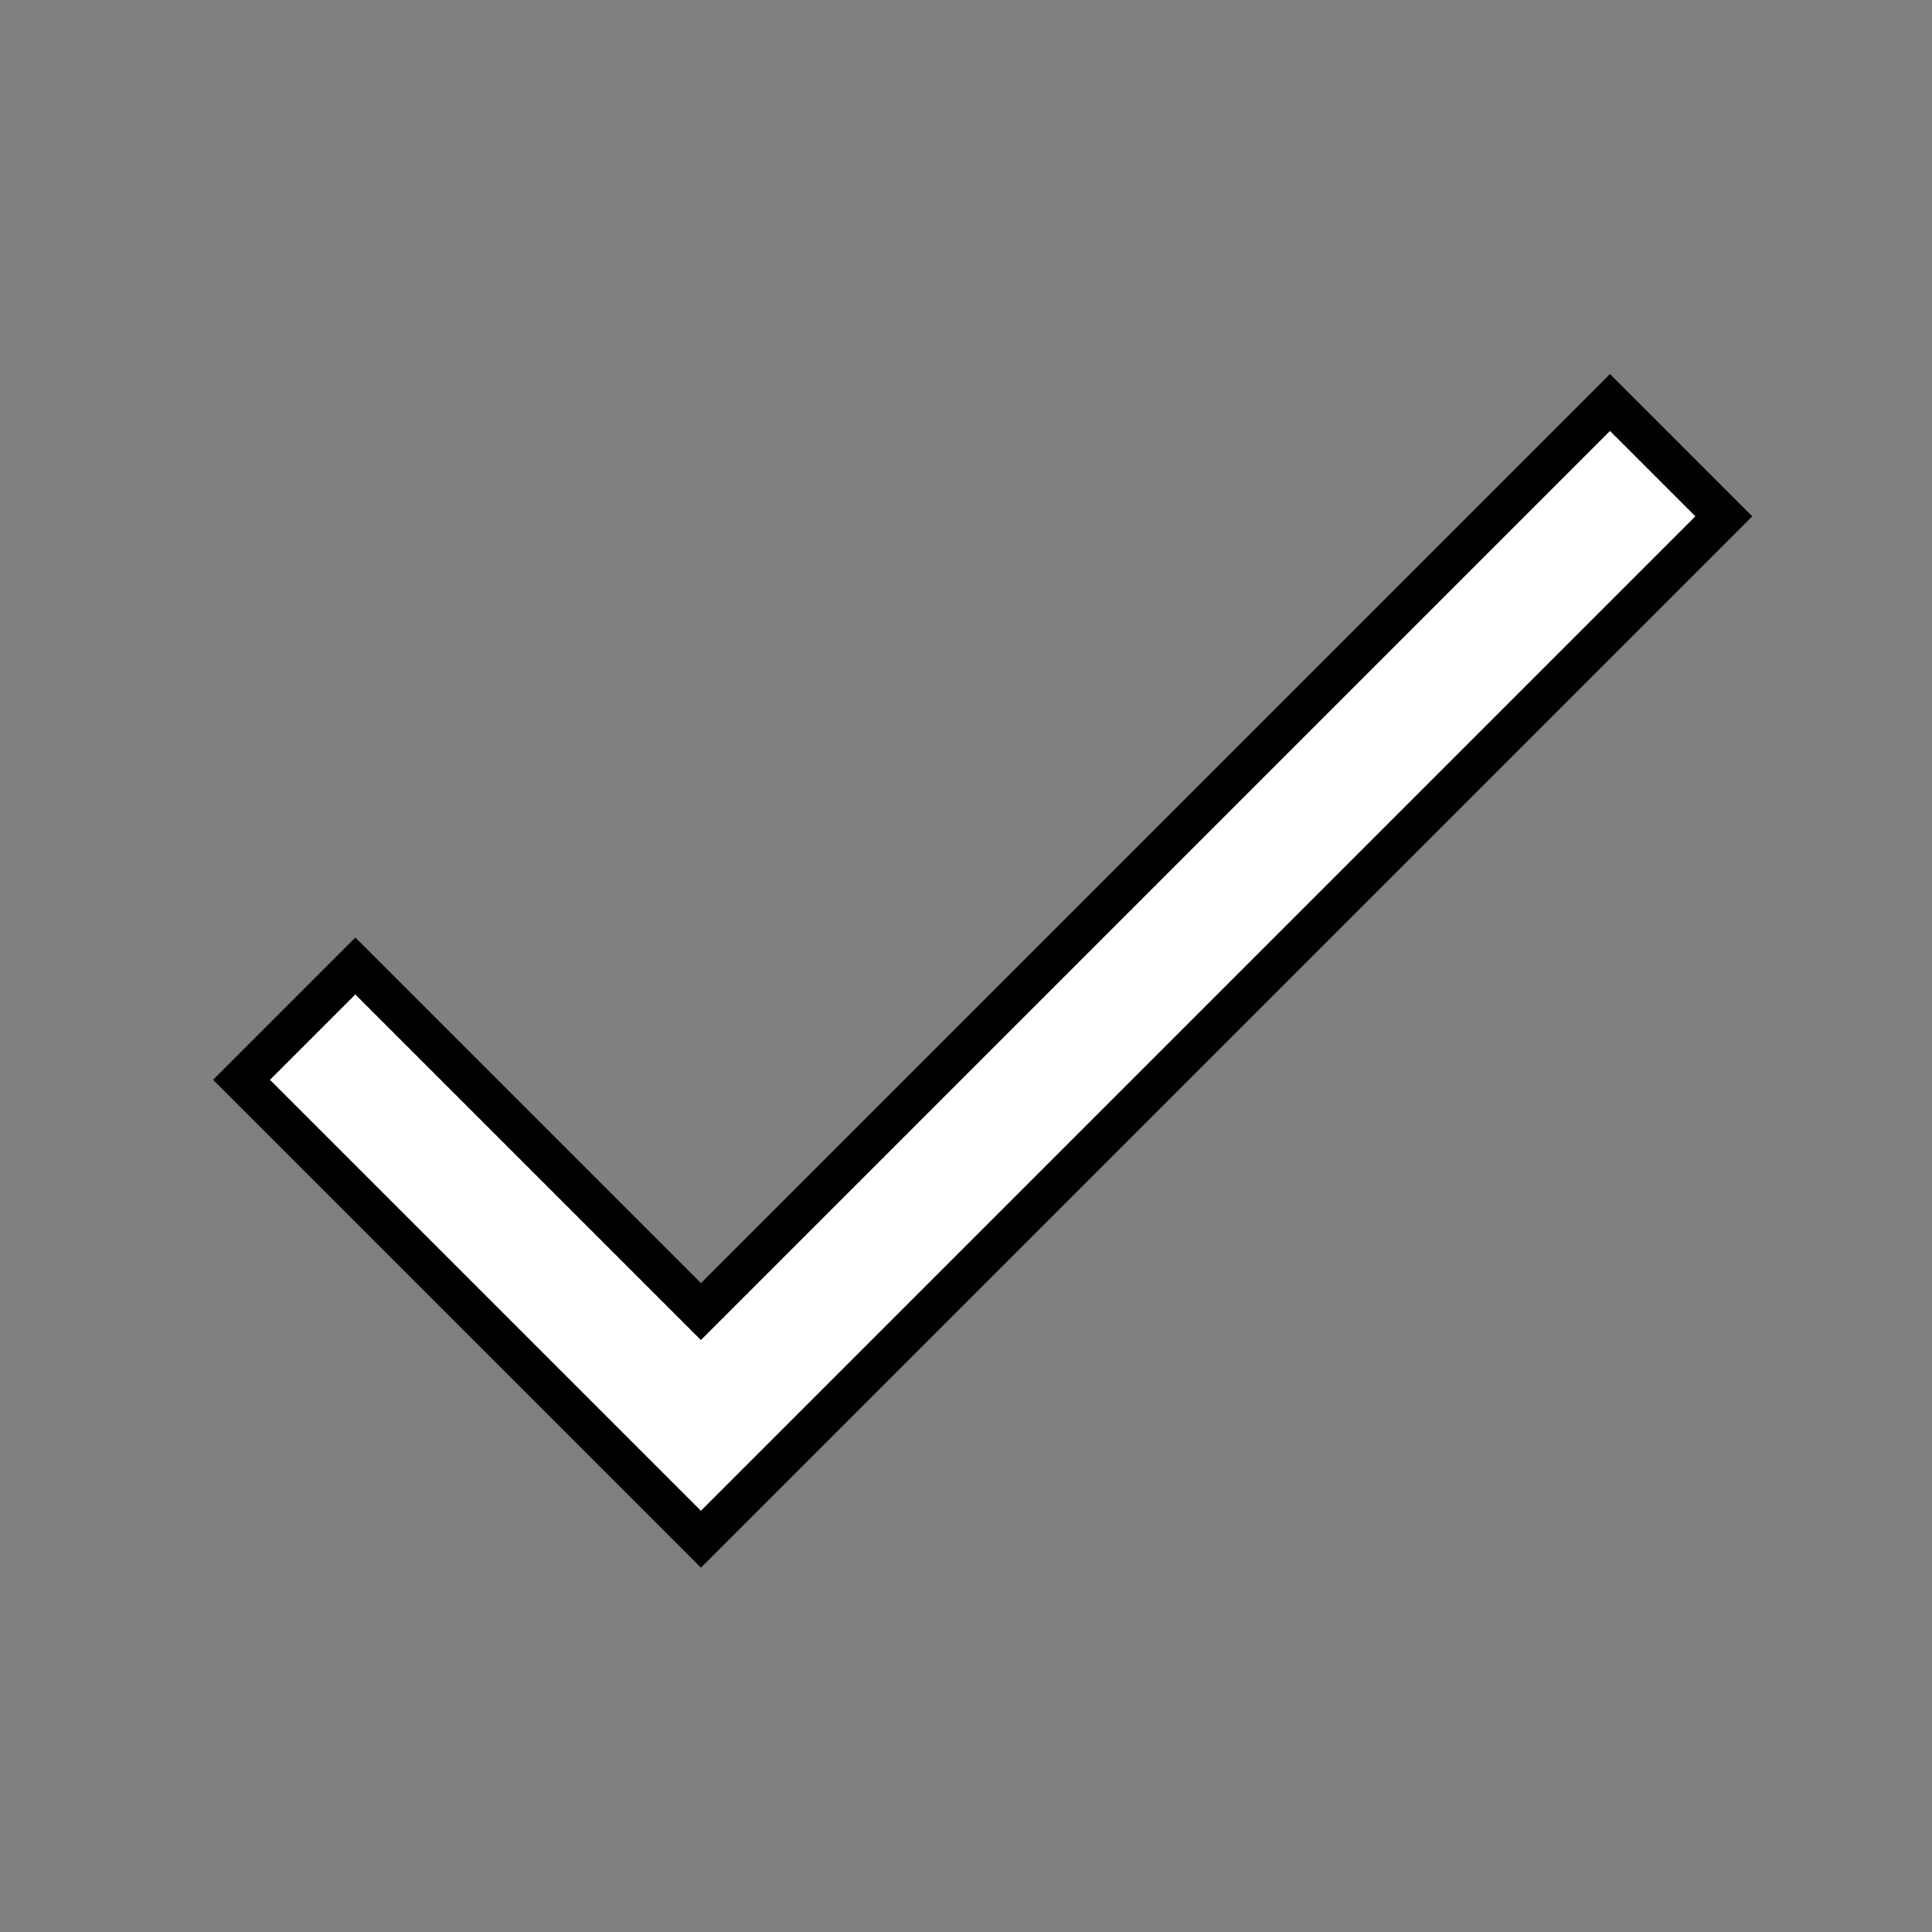 <svg id="icon_check" xmlns="http://www.w3.org/2000/svg" width="24" height="24" viewBox="0 0 24 24">
  <rect x="0" y="0" width="24" height="24" fill="#808080" stroke="none"/>
  <path id="icons8-checkmark" d="M20.293,5.293,9,16.586,4.707,12.293,3.293,13.707,9,19.414,21.707,6.707Z" transform="translate(-0.293 -0.293)" fill="#ffffff" stroke-width="0.5px" stroke="#000000"/>
  <rect id="Rechteck_1531" data-name="Rechteck 1531" width="24" height="24" fill="none"/>
</svg>
